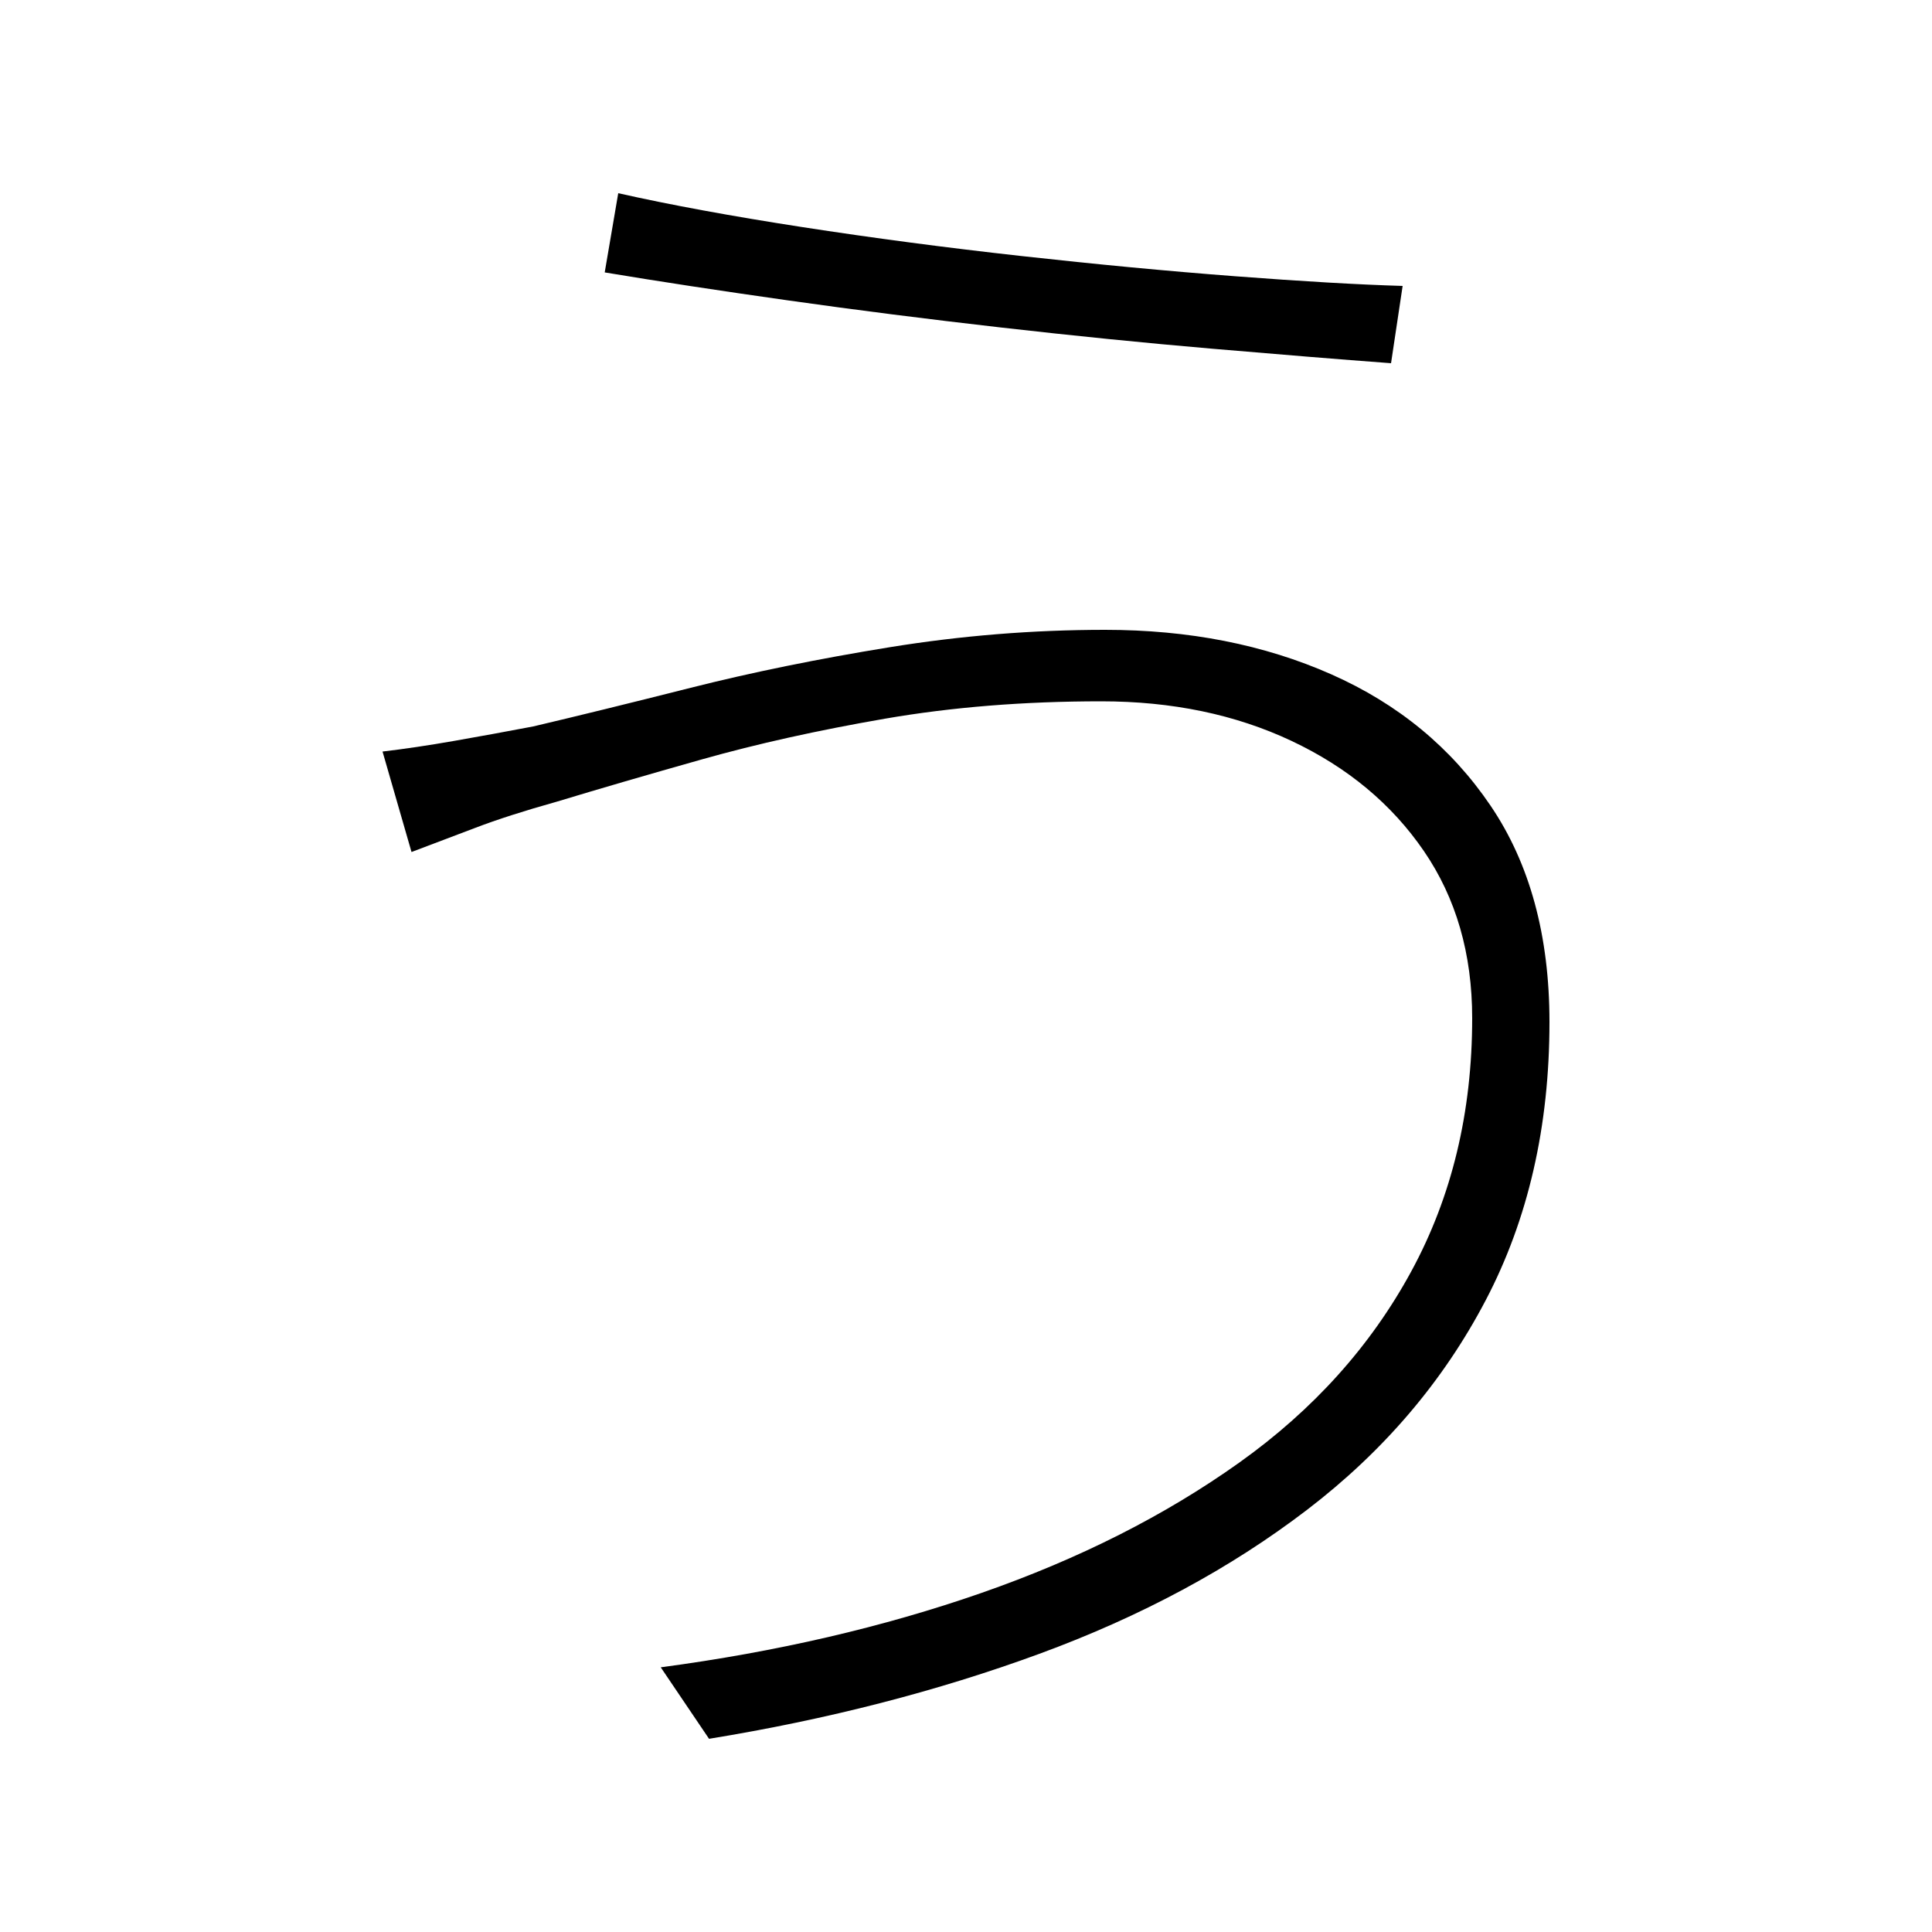 <svg xmlns="http://www.w3.org/2000/svg" xmlns:xlink="http://www.w3.org/1999/xlink" version="1.1" viewBox="0 0 1000 1000">
   <path 
d="M762 527q0 -50 -25 -86.5t-68.5 -57t-98.5 -20.5q-60 0 -112 9t-94.5 21t-75.5 22q-25 7 -42 13.5t-33 12.5l-15 -52q17 -2 37 -5.5t41 -7.5q34 -8 81.5 -20t103 -21t111.5 -9q65 0 117 23t82.5 68t30.5 112q0 81 -33 144t-92.5 108.5t-138.5 74.5t-171 44l-25 -37
q90 -12 166 -38.5t133.5 -67.5t89 -99t31.5 -131zM320 100q40 9 95 17.5t113.5 15t111 10.5t86.5 5l-6 40q-40 -3 -92.5 -7.5t-109.5 -11t-110 -14t-95 -14.5z" />
</svg>
